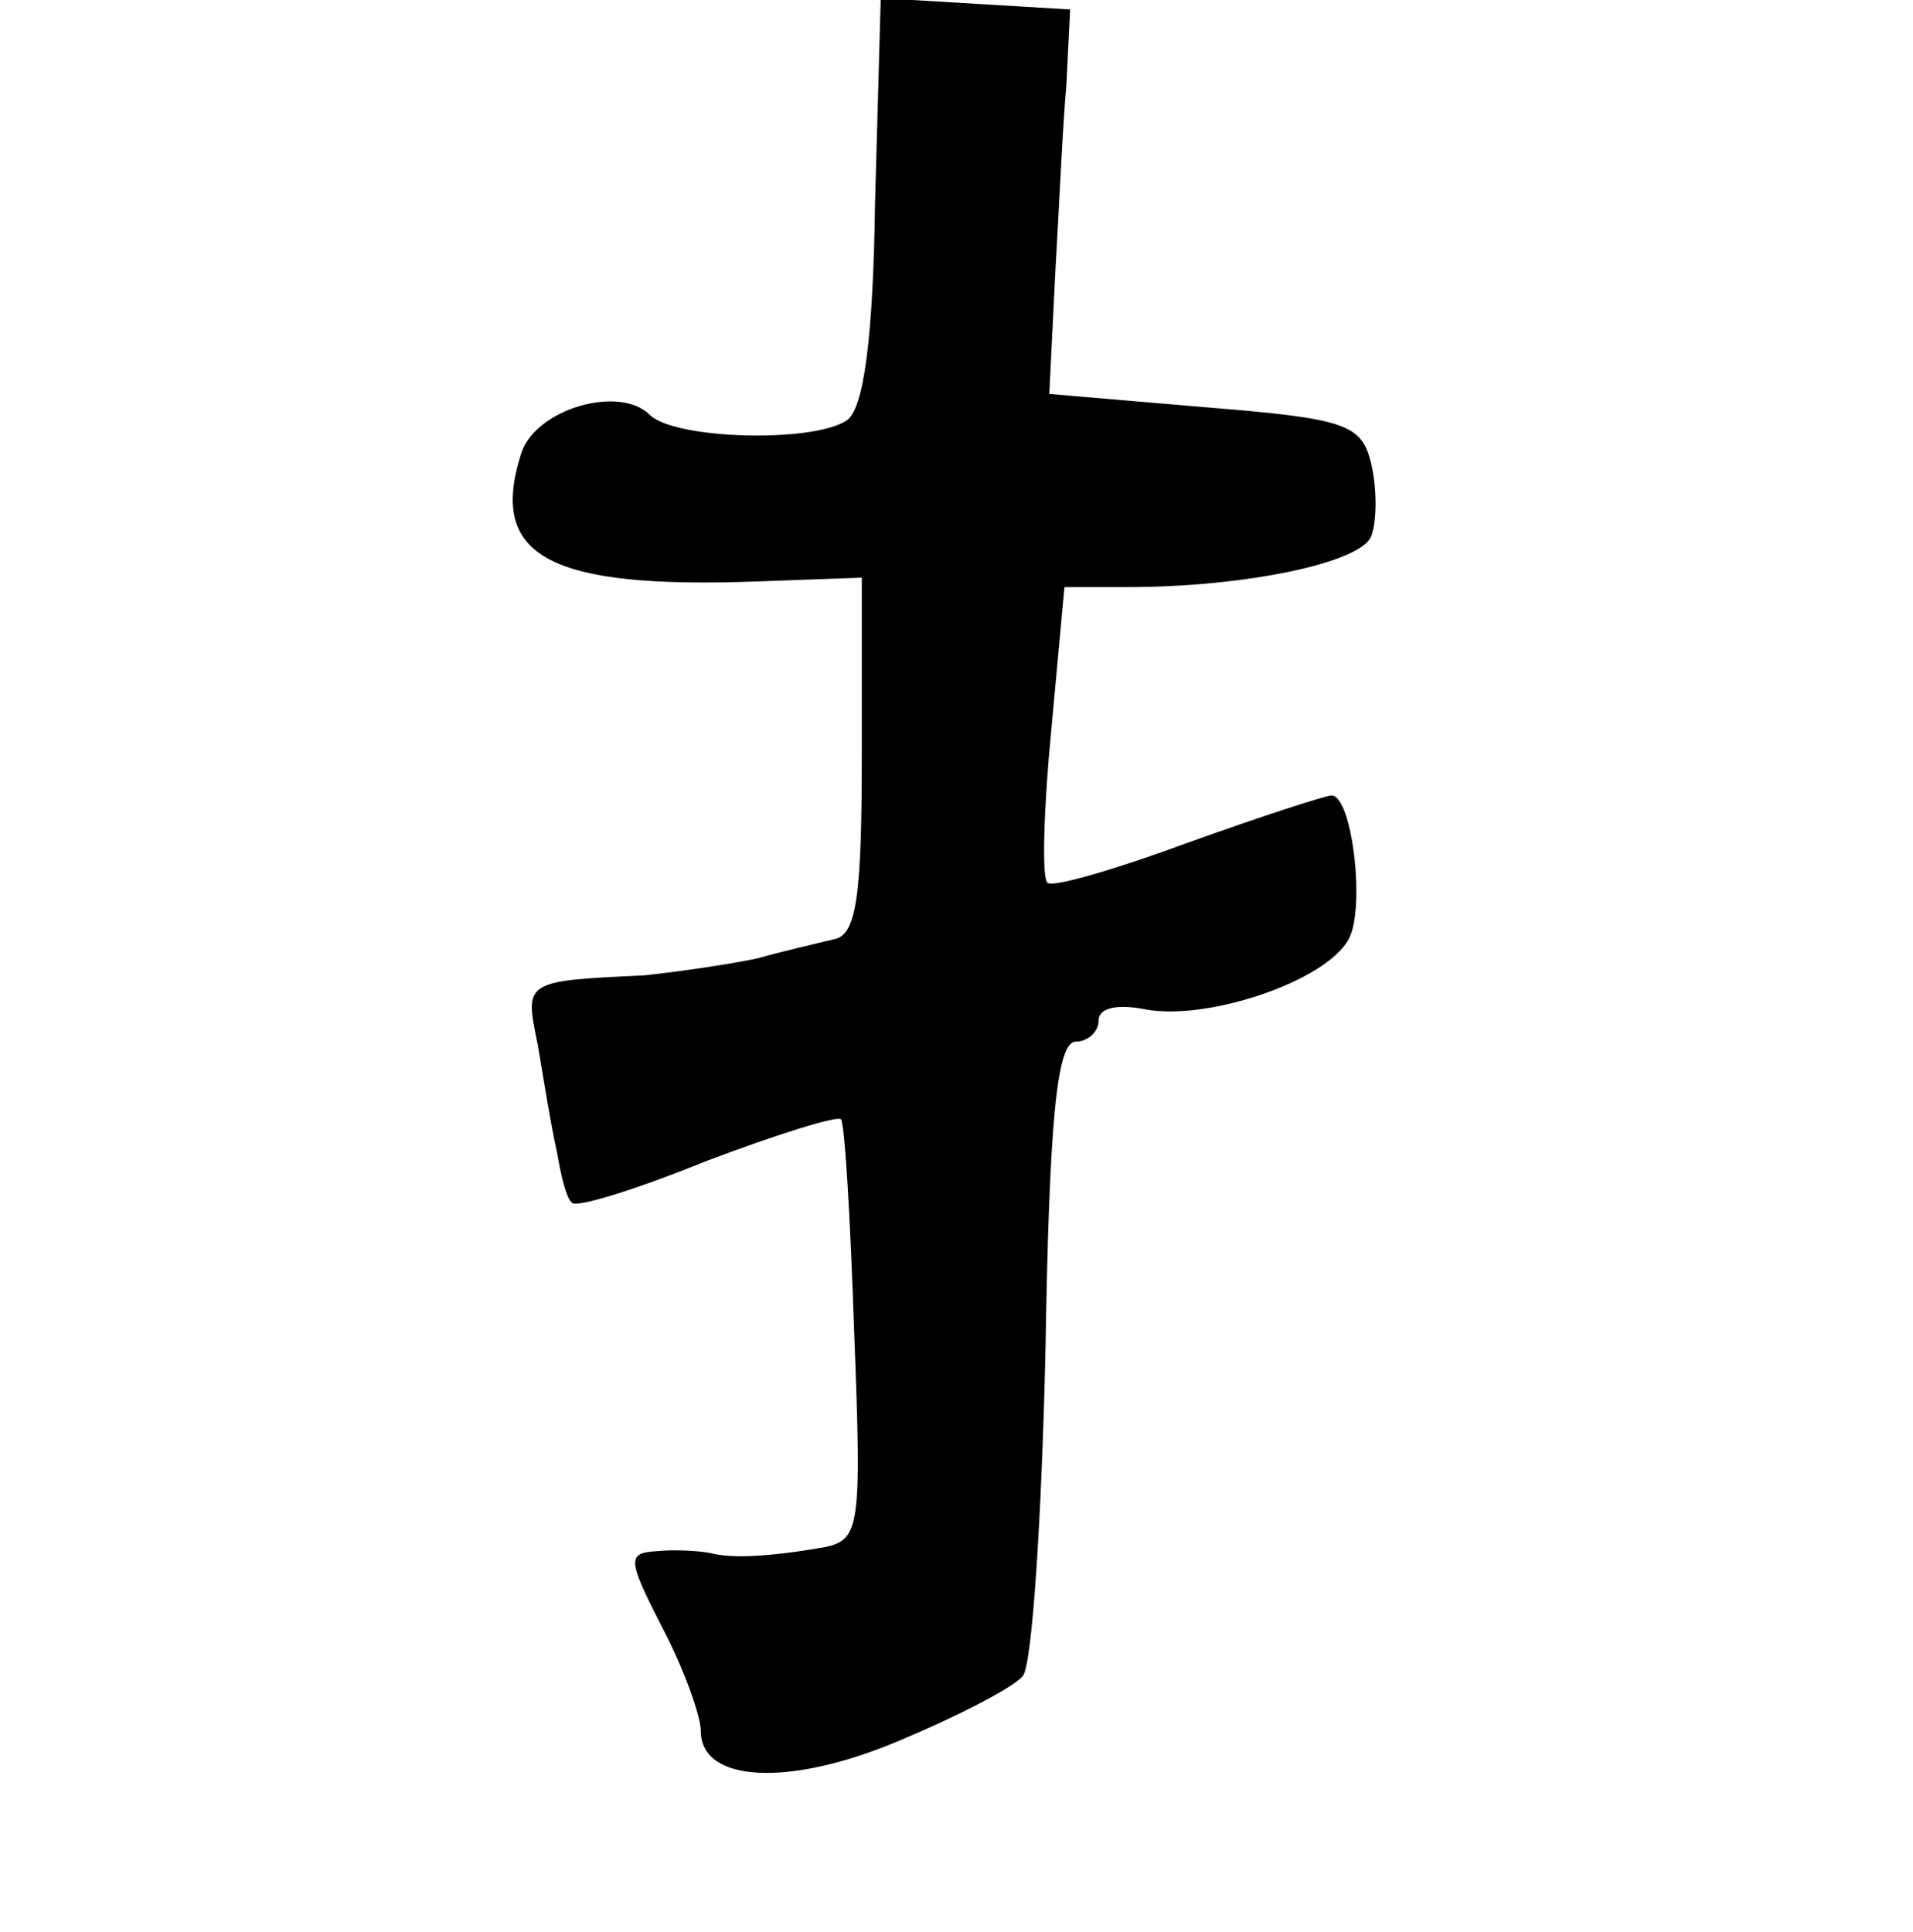 <?xml version="1.0" standalone="no"?>
<!DOCTYPE svg PUBLIC "-//W3C//DTD SVG 20010904//EN"
 "http://www.w3.org/TR/2001/REC-SVG-20010904/DTD/svg10.dtd">
<svg version="1.0" xmlns="http://www.w3.org/2000/svg"
 width="101pt" height="102pt" viewBox="0 0 101 102"
 preserveAspectRatio="xMidYMid meet">
<g transform="translate(0,102) scale(0.1,-0.1)"
fill="#000000" stroke="none">
<path d="M462 913 c-1 -72 -6 -109 -15 -115 -18 -12 -91 -10 -104 3 -16 16
-61 3 -68 -21 -17 -54 15 -71 125 -67 l55 2 0 -94 c0 -76 -3 -95 -15 -97 -8
-2 -26 -6 -40 -10 -14 -3 -41 -7 -60 -9 -64 -3 -63 -3 -56 -37 3 -18 7 -43 10
-56 2 -12 5 -25 8 -27 2 -3 34 7 71 22 37 14 69 24 71 22 2 -2 5 -53 7 -113 4
-103 3 -109 -16 -113 -29 -5 -49 -6 -60 -3 -5 1 -18 2 -28 1 -16 -1 -16 -4 3
-41 11 -21 20 -46 20 -54 0 -27 46 -30 105 -5 31 13 60 28 65 34 5 6 10 84 12
173 2 121 6 162 16 162 6 0 12 5 12 11 0 7 10 9 25 6 33 -6 95 15 107 37 9 16
2 76 -9 76 -3 0 -37 -11 -76 -25 -38 -14 -72 -24 -74 -21 -3 2 -2 39 2 80 l7
76 33 0 c63 0 124 13 129 27 3 8 3 25 0 38 -5 21 -13 24 -88 30 l-82 7 3 61
c2 34 4 80 6 102 l2 40 -50 3 -50 3 -3 -108z"/>
</g>
</svg>
